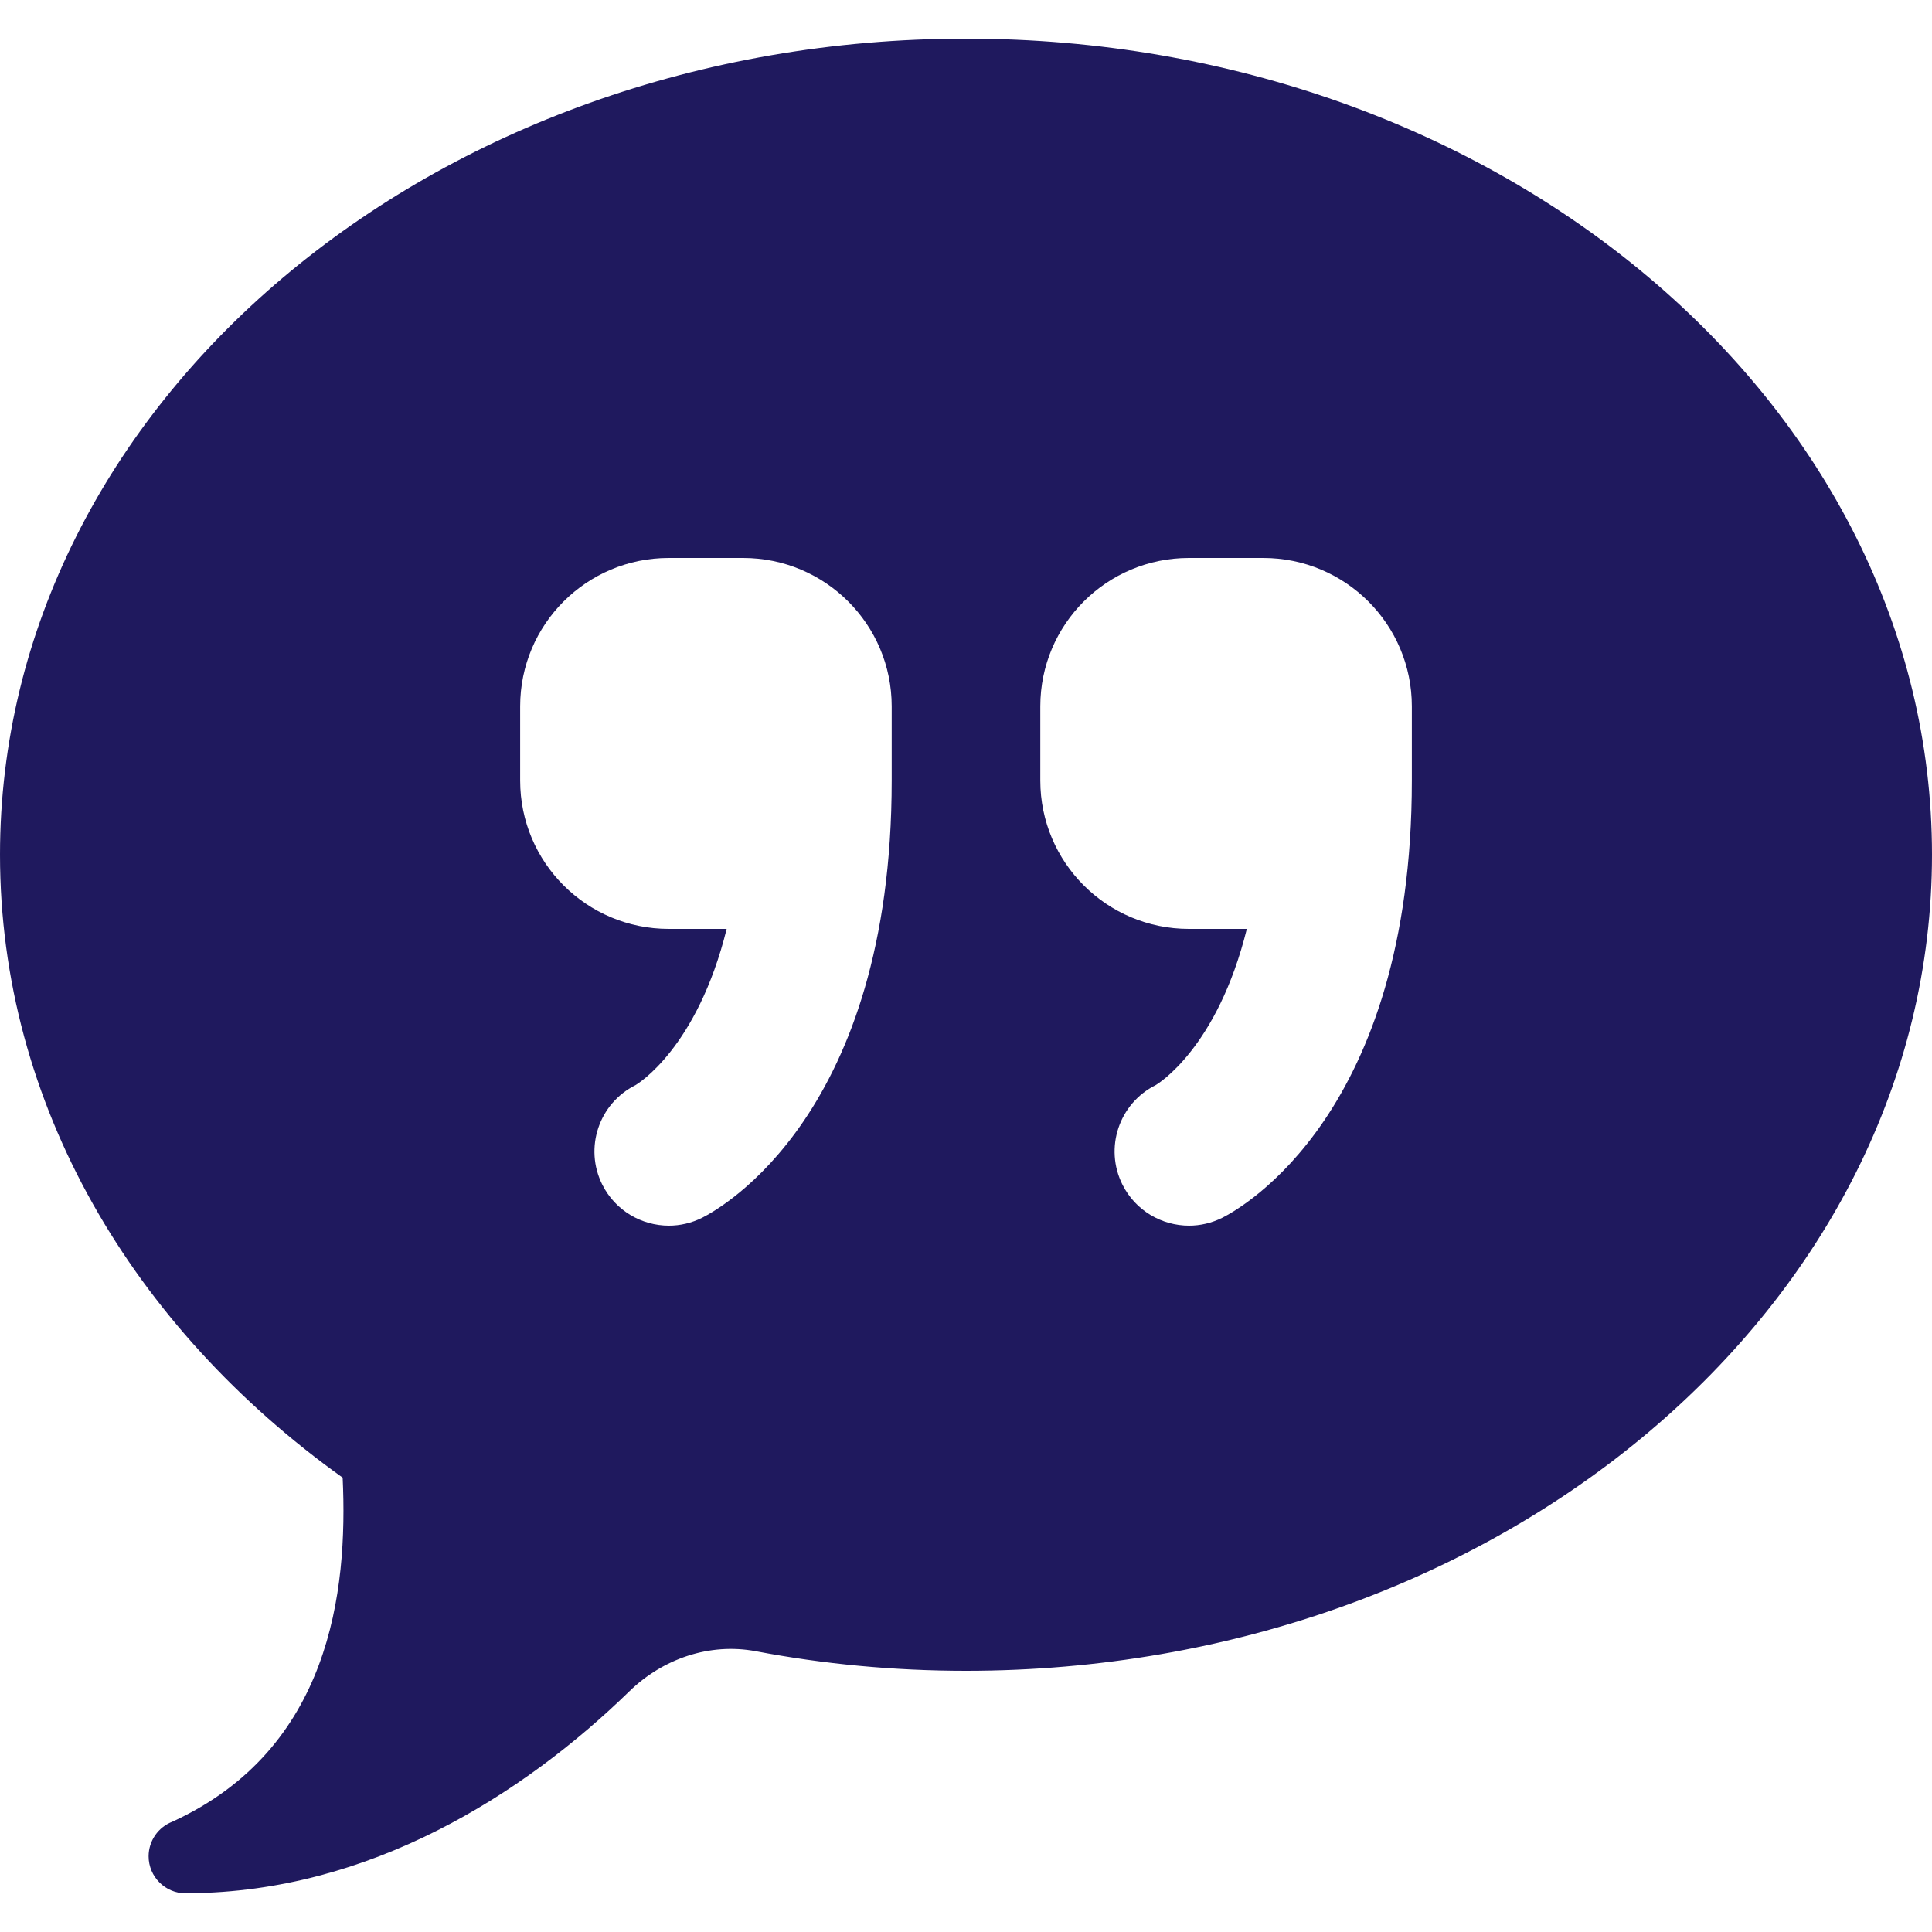 <?xml version="1.0" encoding="UTF-8"?>
<svg width="150px" height="150px" viewBox="0 0 150 150" version="1.1" xmlns="http://www.w3.org/2000/svg" xmlns:xlink="http://www.w3.org/1999/xlink">
    <!-- Generator: Sketch 53.2 (72643) - https://sketchapp.com -->
    <title>Feedback (Navy)</title>
    <desc>Created with Sketch.</desc>
    <g id="Feedback-(Navy)" stroke="none" stroke-width="1" fill="none" fill-rule="evenodd">
        <g id="icons8-quote" transform="translate(0, 3)" fill="#1F195E" fill-rule="nonzero">
            <path d="M75,0 C33.577,0 0,28.368 0,63.36 C0,82.76 10.346,100.1 26.604,111.724 C27.019,120.571 25.646,132.787 13.42,138.42 C13.413,138.424 13.405,138.427 13.398,138.431 C12.279,138.856 11.54,139.926 11.538,141.12 C11.538,142.711 12.83,144 14.423,144 C14.506,144 14.589,143.996 14.671,143.989 C28.713,143.899 40.634,136.322 48.858,128.318 C51.466,125.777 55.101,124.527 58.684,125.201 C63.934,126.198 69.392,126.72 75,126.72 C116.423,126.72 150,98.352 150,63.36 C150,28.368 116.423,0 75,0 Z M51.923,40.32 L57.692,40.32 C64.067,40.32 69.231,45.475 69.231,51.84 L69.231,57.6 C69.231,83.451 56.009,90.798 54.503,91.552 C53.678,91.961 52.8,92.16 51.934,92.16 C49.817,92.16 47.778,90.998 46.762,88.976 C45.337,86.131 46.493,82.67 49.343,81.248 C49.498,81.155 54.123,78.382 56.419,69.12 L51.923,69.12 C45.548,69.12 40.385,63.965 40.385,57.6 L40.385,51.84 C40.385,45.475 45.548,40.32 51.923,40.32 Z M92.308,40.32 L98.077,40.32 C104.452,40.32 109.615,45.475 109.615,51.84 L109.615,57.6 C109.615,83.451 96.394,90.798 94.888,91.552 C94.063,91.961 93.184,92.16 92.319,92.16 C90.202,92.16 88.162,90.998 87.147,88.976 C85.722,86.131 86.877,82.67 89.727,81.248 C89.883,81.155 94.507,78.382 96.804,69.12 L92.308,69.12 C85.933,69.12 80.769,63.965 80.769,57.6 L80.769,51.84 C80.769,45.475 85.933,40.32 92.308,40.32 Z" id="Shape"></path>
        </g>
    </g>
</svg>